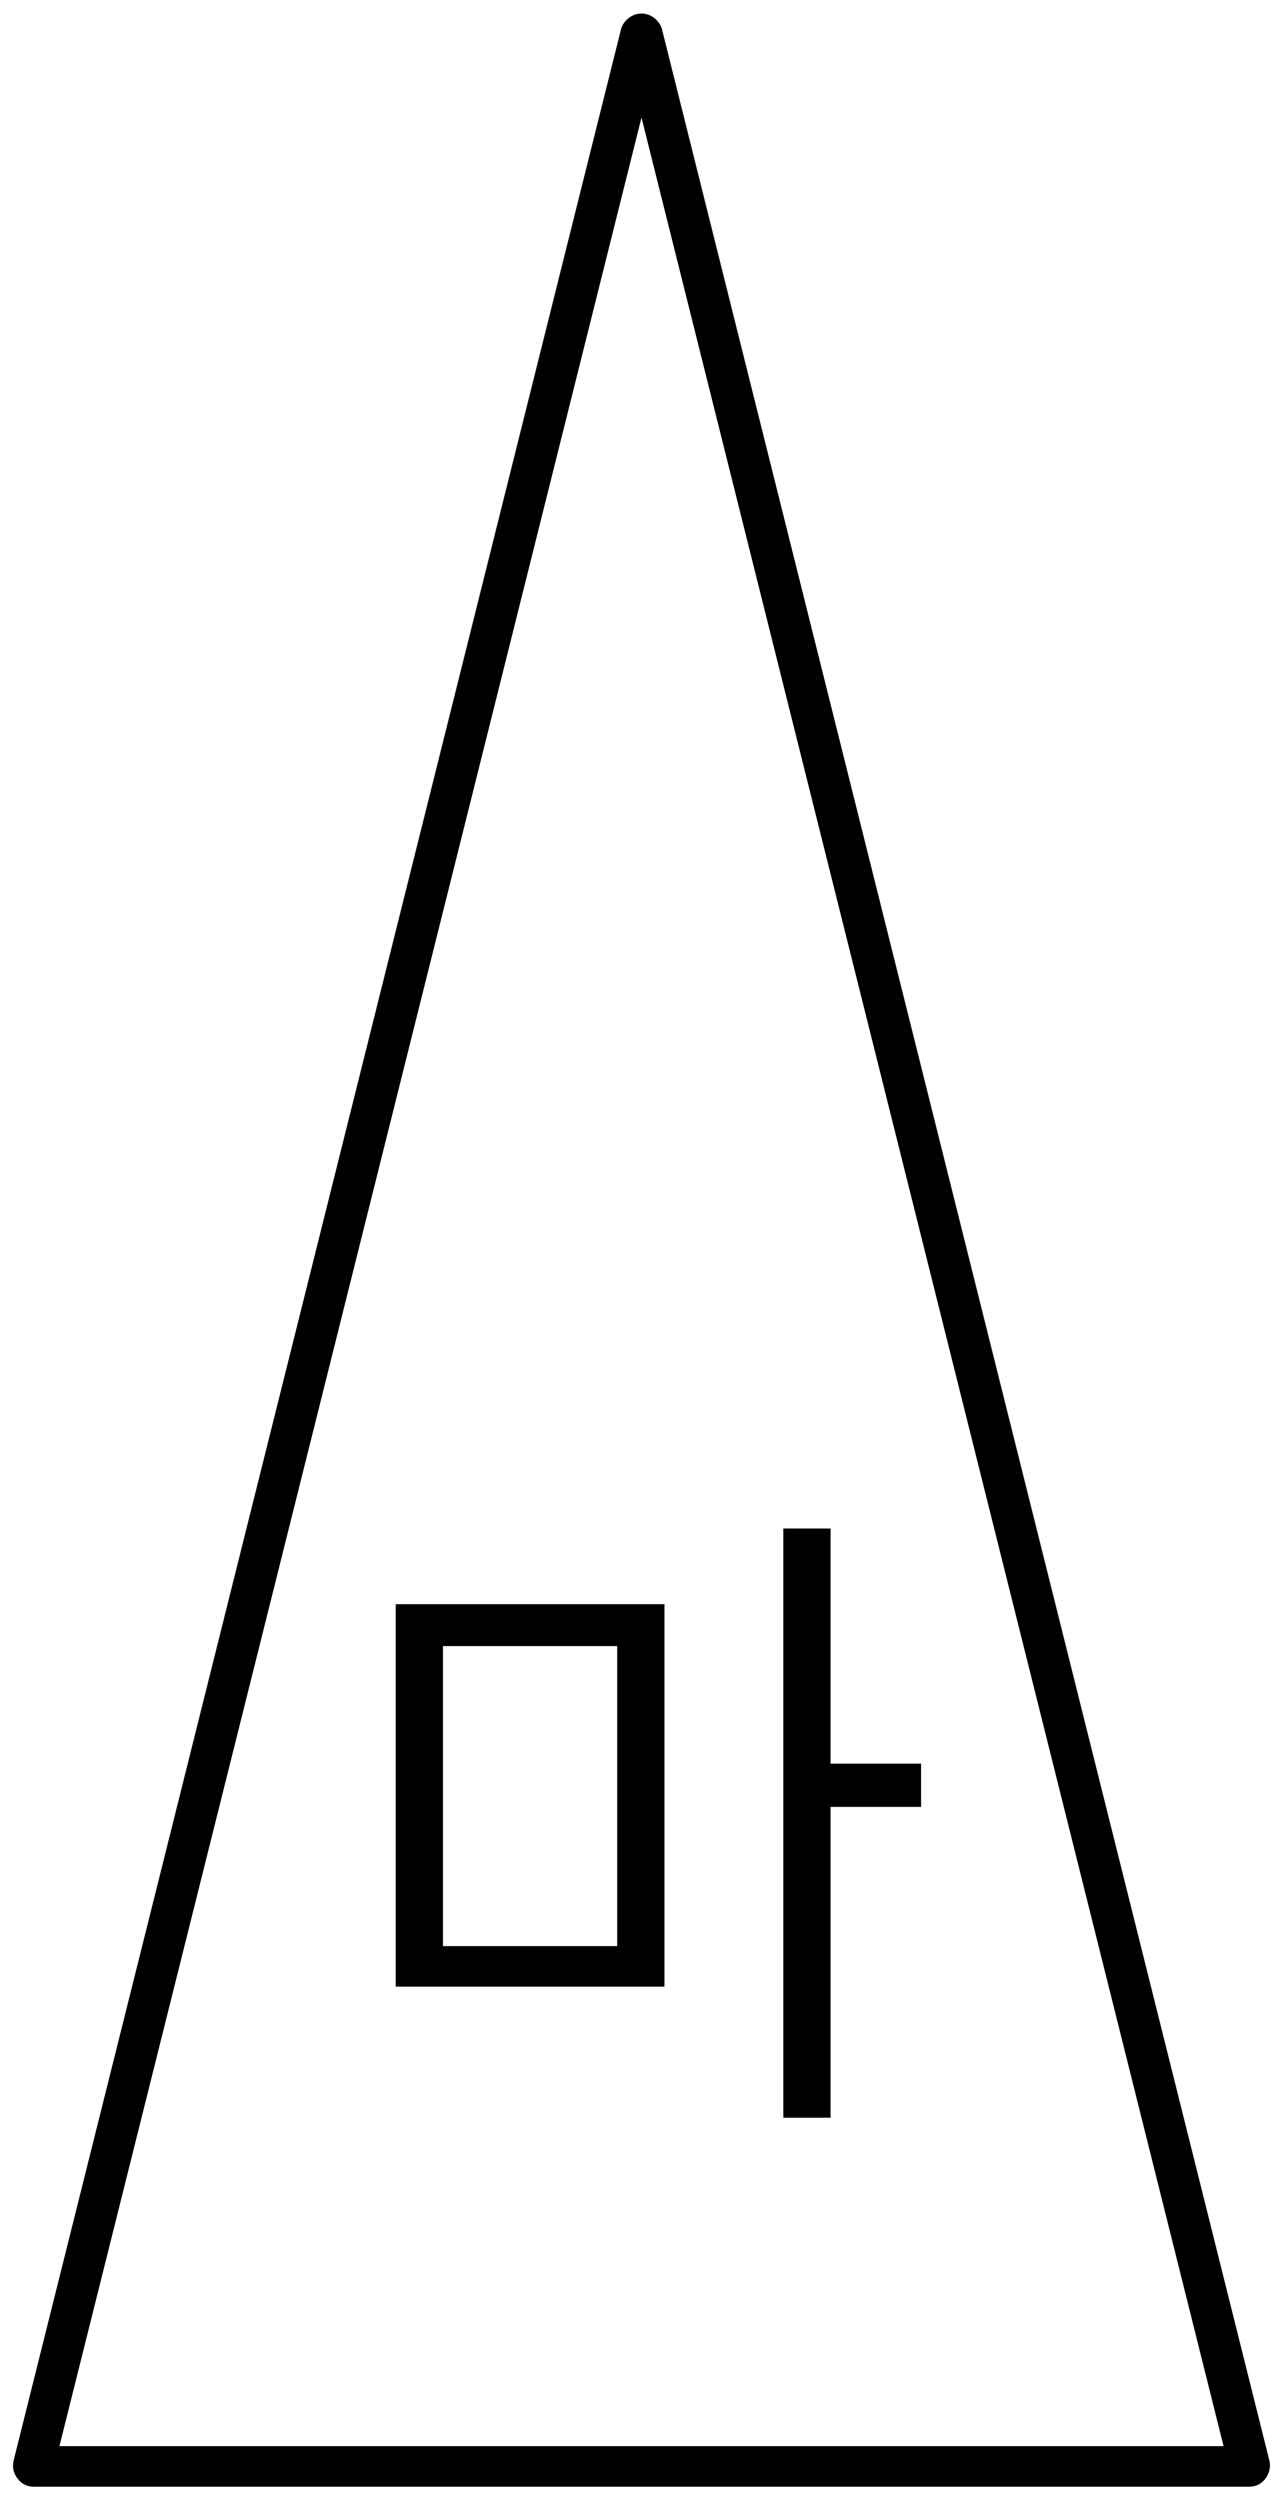 <?xml version="1.0" encoding="utf-8"?>
<!-- Generator: Adobe Illustrator 24.1.1, SVG Export Plug-In . SVG Version: 6.00 Build 0)  -->
<!DOCTYPE svg PUBLIC "-//W3C//DTD SVG 1.1//EN" "http://www.w3.org/Graphics/SVG/1.1/DTD/svg11.dtd">
<svg version="1.1" id="레이어_1" xmlns="http://www.w3.org/2000/svg" xmlns:xlink="http://www.w3.org/1999/xlink" x="0px"
	 y="0px" width="95px" height="185px" viewBox="0 0 95 185" style="enable-background:new 0 0 95 185;" xml:space="preserve">
<path d="M32.8,121.8h12.9V144H32.8V121.8z M68.2,130.5h-6.7v-17.4H58v43.6h3.5v-23h6.7V130.5z M49.2,118.7H29.3v28.3h19.9V118.7z"/>
<g>
	<path d="M92.5,184h-90c-0.5,0-0.9-0.2-1.2-0.6s-0.4-0.8-0.3-1.3l45-180C46.2,1.5,46.8,1,47.5,1s1.3,0.5,1.5,1.1l45,180
		c0.1,0.4,0,0.9-0.3,1.3S93,184,92.5,184z M4.4,181h86.2L47.5,8.7L4.4,181z"/>
</g>
</svg>
